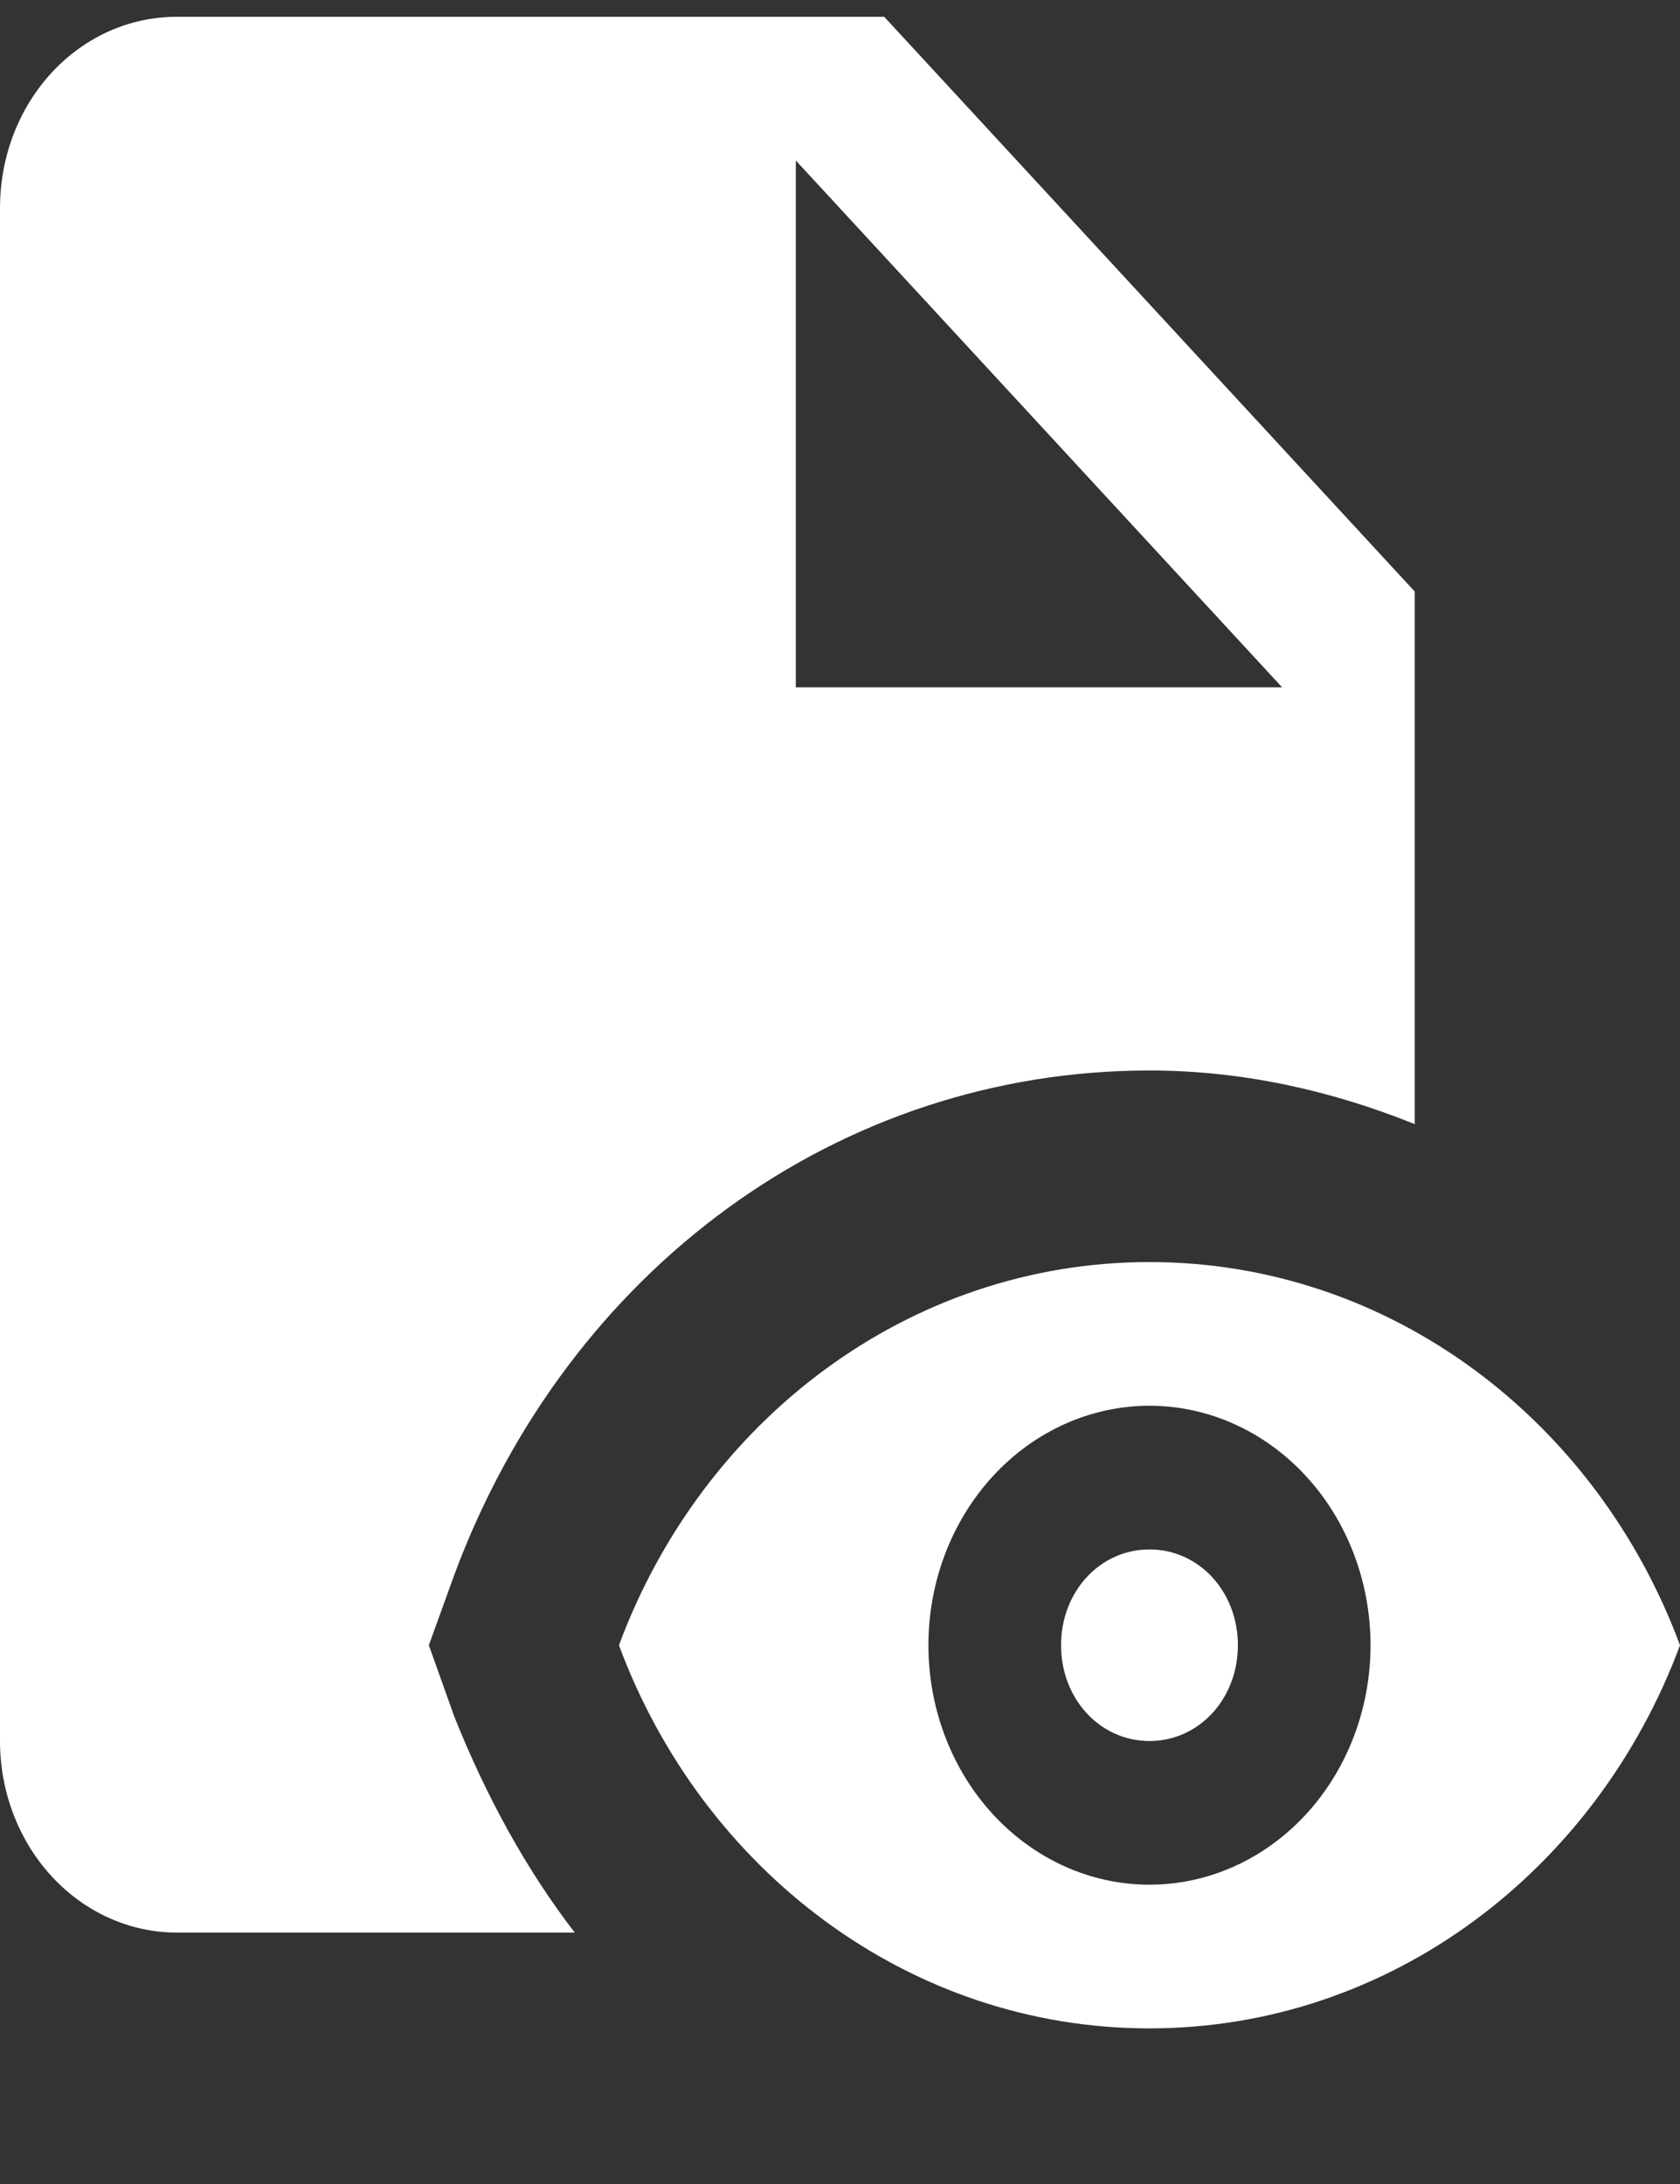 <svg width="200" height="260" viewBox="0 0 200 260" fill="none" xmlns="http://www.w3.org/2000/svg">
<rect x="0" y="0" width="200" height="260" fill="#333333" stroke="none"/>
<path d="M136.842 184.456C142.737 184.456 147.368 189.474 147.368 195.86C147.368 202.246 142.737 207.263 136.842 207.263C130.947 207.263 126.316 202.246 126.316 195.86C126.316 189.474 130.947 184.456 136.842 184.456ZM136.842 150.246C108.105 150.246 83.579 169.175 73.684 195.86C83.579 222.544 108.105 241.474 136.842 241.474C165.579 241.474 190.105 222.544 200 195.86C190.105 169.175 165.579 150.246 136.842 150.246ZM136.842 224.368C129.863 224.368 123.169 221.365 118.234 216.018C113.299 210.672 110.526 203.421 110.526 195.86C110.526 188.299 113.299 181.047 118.234 175.701C123.169 170.354 129.863 167.351 136.842 167.351C143.821 167.351 150.515 170.354 155.45 175.701C160.385 181.047 163.158 188.299 163.158 195.86C163.158 203.421 160.385 210.672 155.45 216.018C150.515 221.365 143.821 224.368 136.842 224.368ZM54.105 204.412L51.053 195.86L54.105 187.421C67.684 150.93 100 127.439 136.842 127.439C147.895 127.439 158.526 129.833 168.421 133.825V70.421L105.263 2H21.053C9.368 2 0 12.149 0 24.807V207.263C0 213.312 2.218 219.113 6.166 223.39C10.114 227.667 15.469 230.07 21.053 230.07H68.421C62.632 222.544 57.895 213.877 54.105 204.412ZM94.737 19.105L152.632 81.825H94.737V19.105Z" fill="white"/>
</svg>
